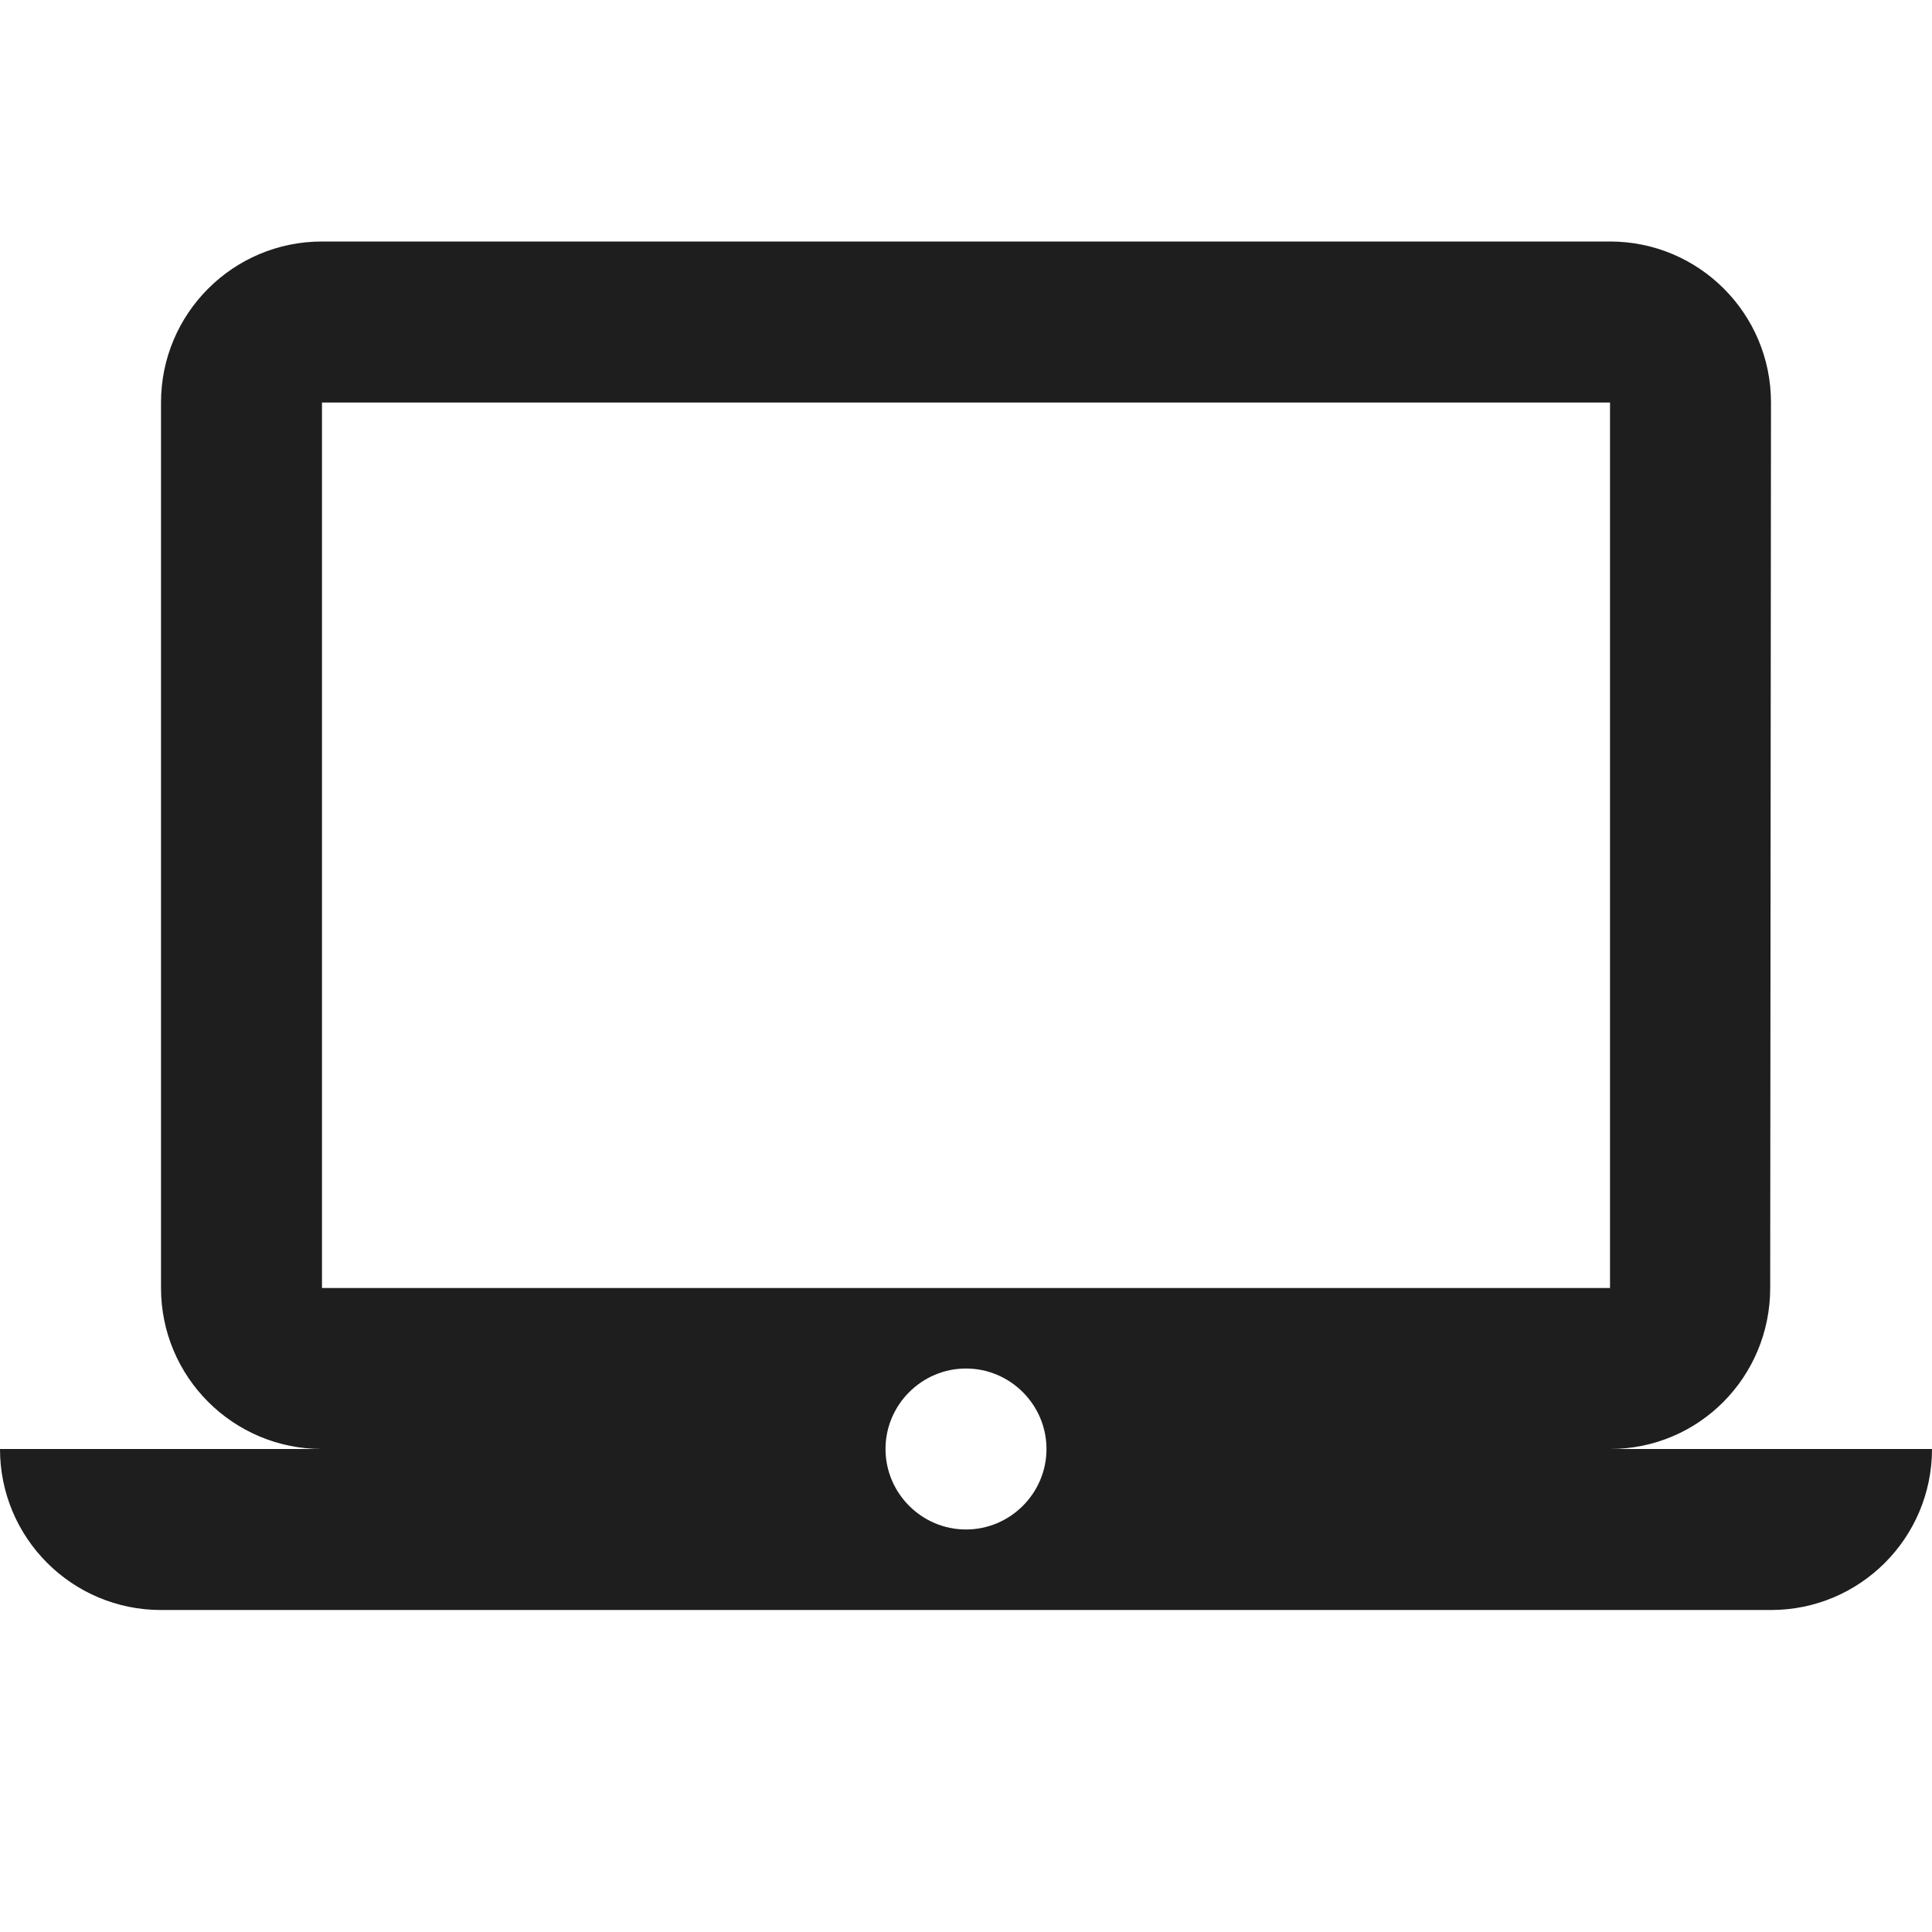 <svg width="44" height="44" viewBox="0 0 44 44" fill="none" xmlns="http://www.w3.org/2000/svg">
<g clip-path="url(#clip0_7712_13912)">
<path d="M36.667 33C38.693 33 40.315 31.359 40.315 29.333L40.333 9.167C40.333 7.141 38.693 5.5 36.667 5.5H7.333C5.308 5.5 3.667 7.141 3.667 9.167V29.333C3.667 31.359 5.308 33 7.333 33H0C0 35.026 1.641 36.667 3.667 36.667H40.333C42.359 36.667 44 35.026 44 33H36.667ZM7.333 9.167H36.667V29.333H7.333V9.167ZM22 34.833C20.992 34.833 20.167 34.008 20.167 33C20.167 31.992 20.992 31.167 22 31.167C23.008 31.167 23.833 31.992 23.833 33C23.833 34.008 23.008 34.833 22 34.833Z" fill="#1E1E1E"/>
</g>
<defs>
<clipPath id="clip0_7712_13912">
<rect width="44" height="44" fill="white"/>
</clipPath>
</defs>
</svg>
